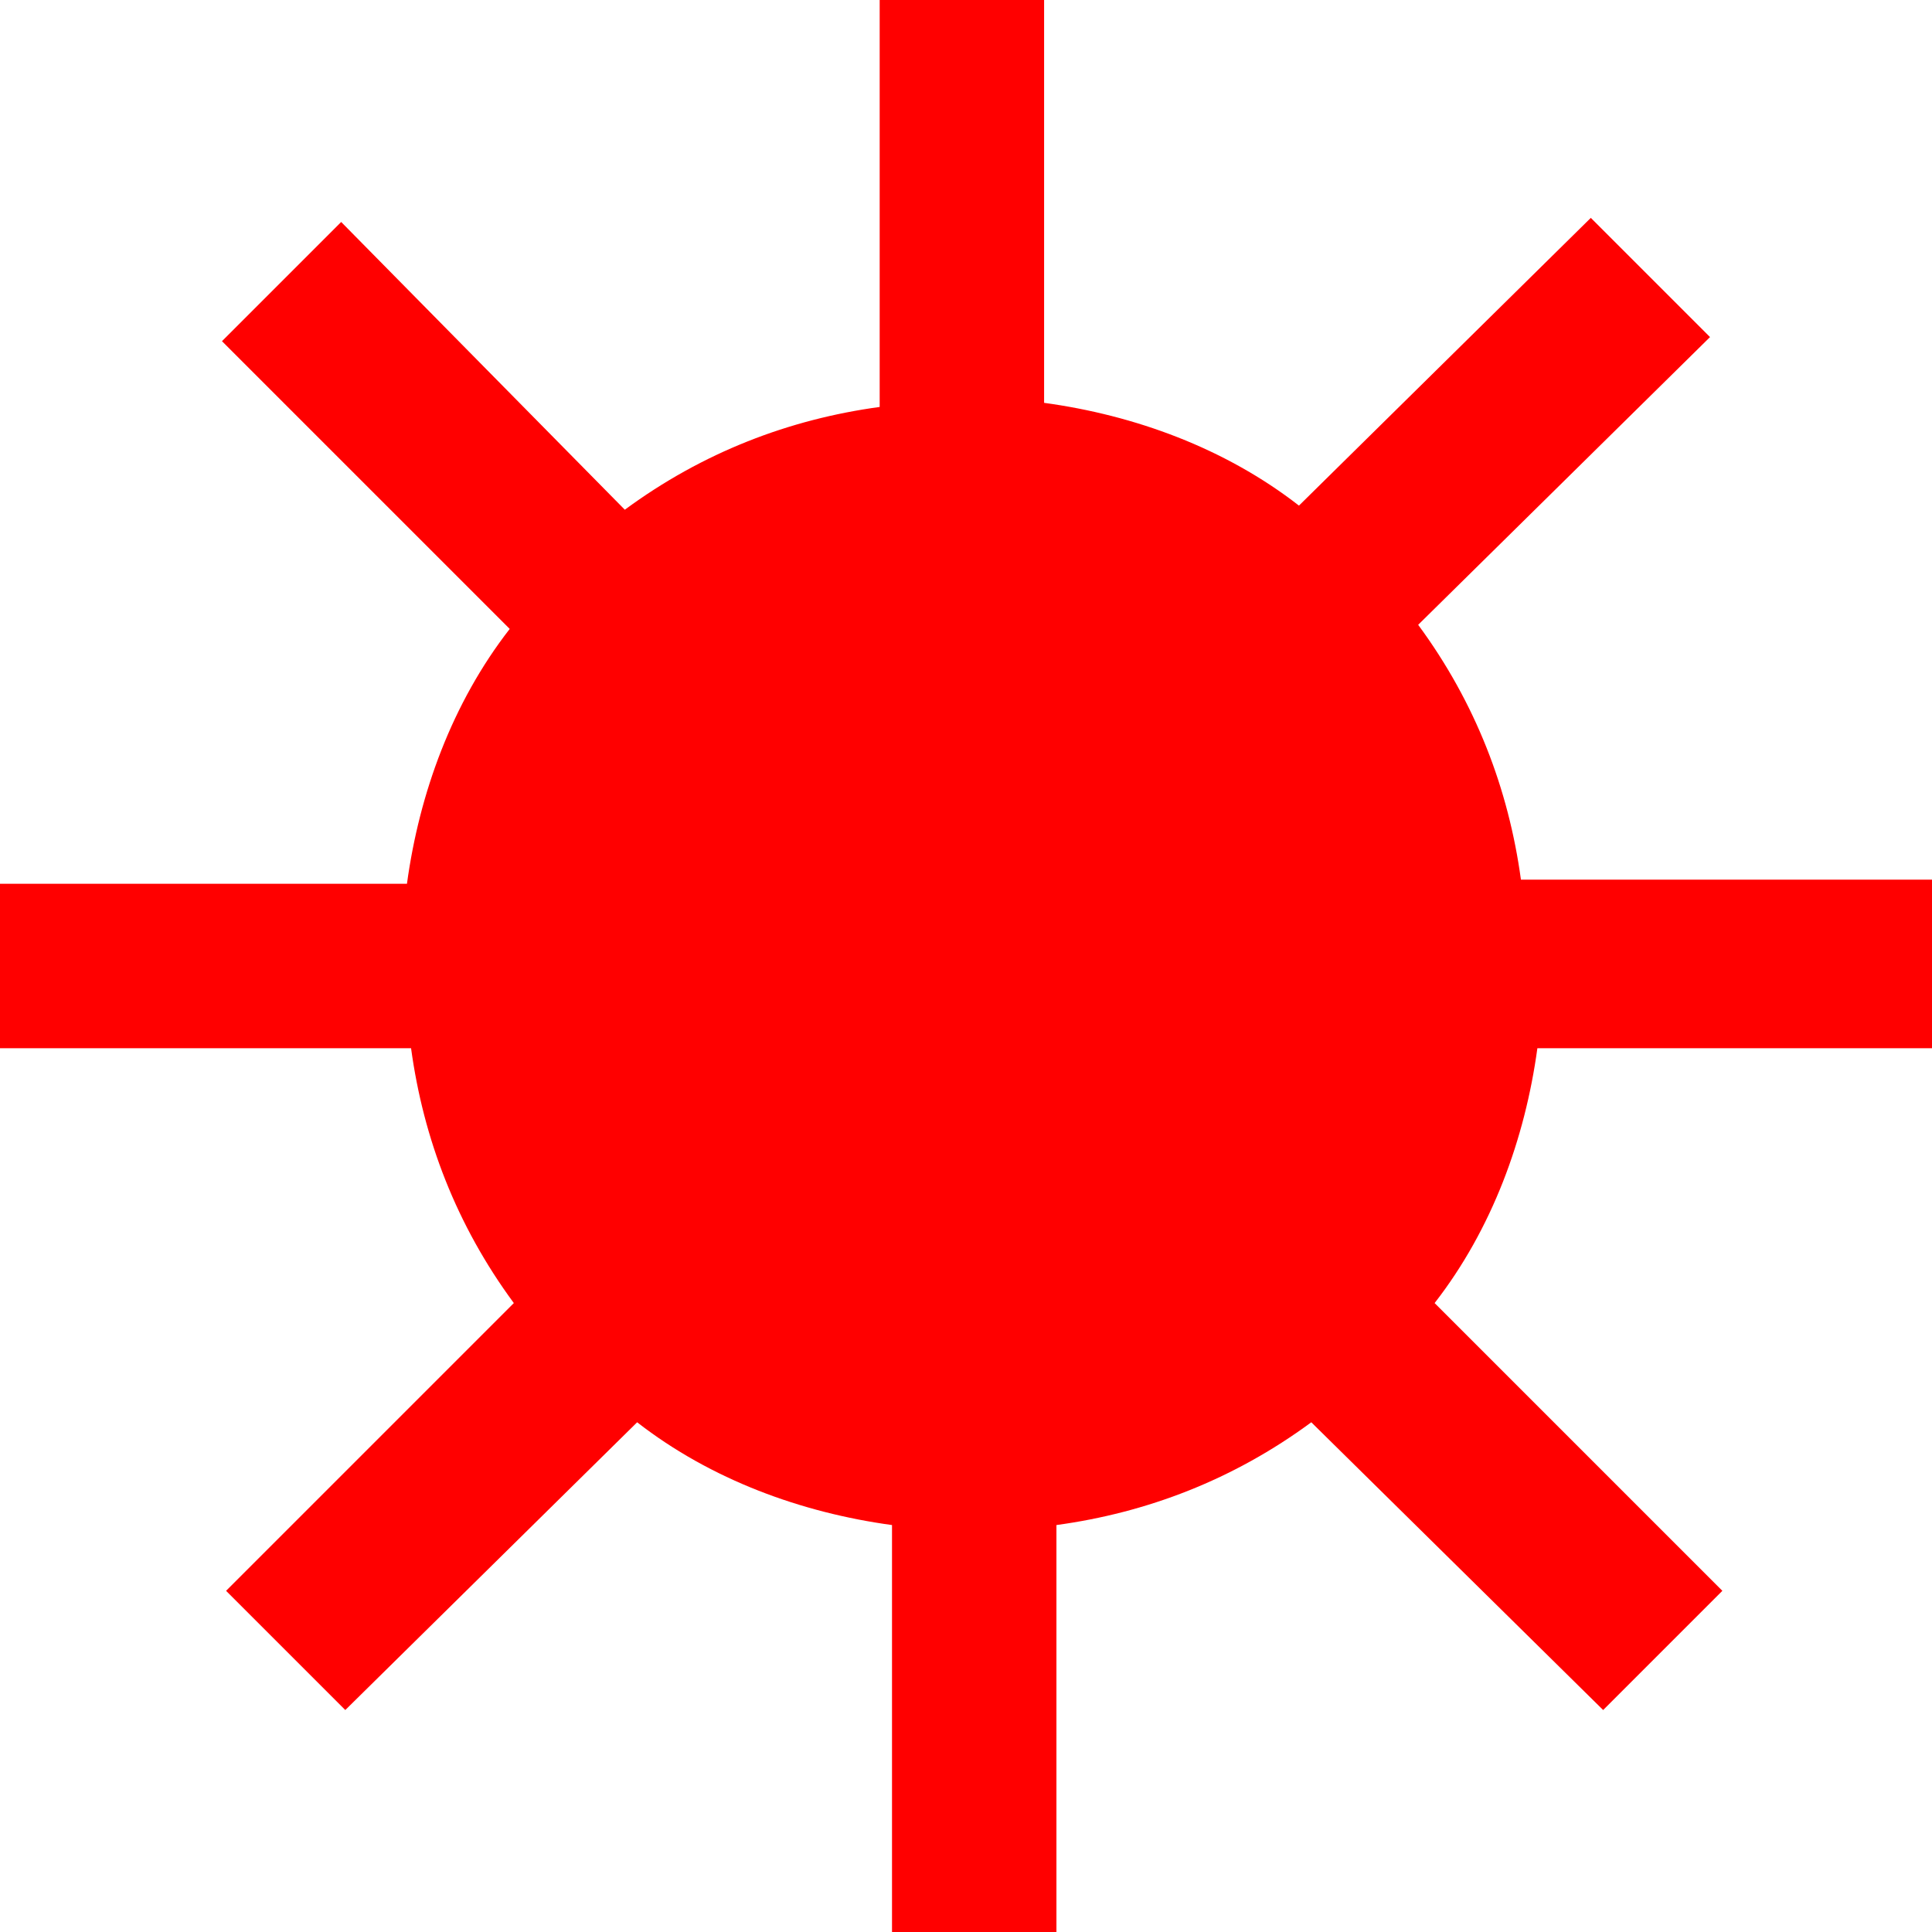 <?xml version="1.0" encoding="utf-8"?>
<!-- Generator: Adobe Illustrator 22.1.0, SVG Export Plug-In . SVG Version: 6.00 Build 0)  -->
<svg version="1.1" id="Layer_1" xmlns="http://www.w3.org/2000/svg" xmlns:xlink="http://www.w3.org/1999/xlink" x="0px" y="0px"
	 viewBox="0 0 47 47" style="enable-background:new 0 0 47 47;" xml:space="preserve">
<style type="text/css">
	.st0{fill:#FF0000;}
</style>
<path class="st0" d="M47,25.5v-4.1H37c-0.3-2.2-1.1-4.3-2.5-6.2l7.1-7l-2.9-2.9l-7.1,7c-1.8-1.4-4-2.2-6.2-2.5V0h-4v9.9
	c-2.2,0.3-4.3,1.1-6.2,2.5l-6.9-7L5.4,8.3l7,7c-1.4,1.8-2.2,4-2.5,6.2H0v4h10c0.3,2.2,1.1,4.3,2.5,6.2l-7,7l2.9,2.9l7.1-7
	c1.8,1.4,4,2.2,6.2,2.5V47h4v-9.9c2.2-0.3,4.3-1.1,6.2-2.5l7.1,7l2.9-2.9l-7-7c1.4-1.8,2.2-4,2.5-6.2C37.2,25.5,47,25.5,47,25.5z"/>
</svg>

